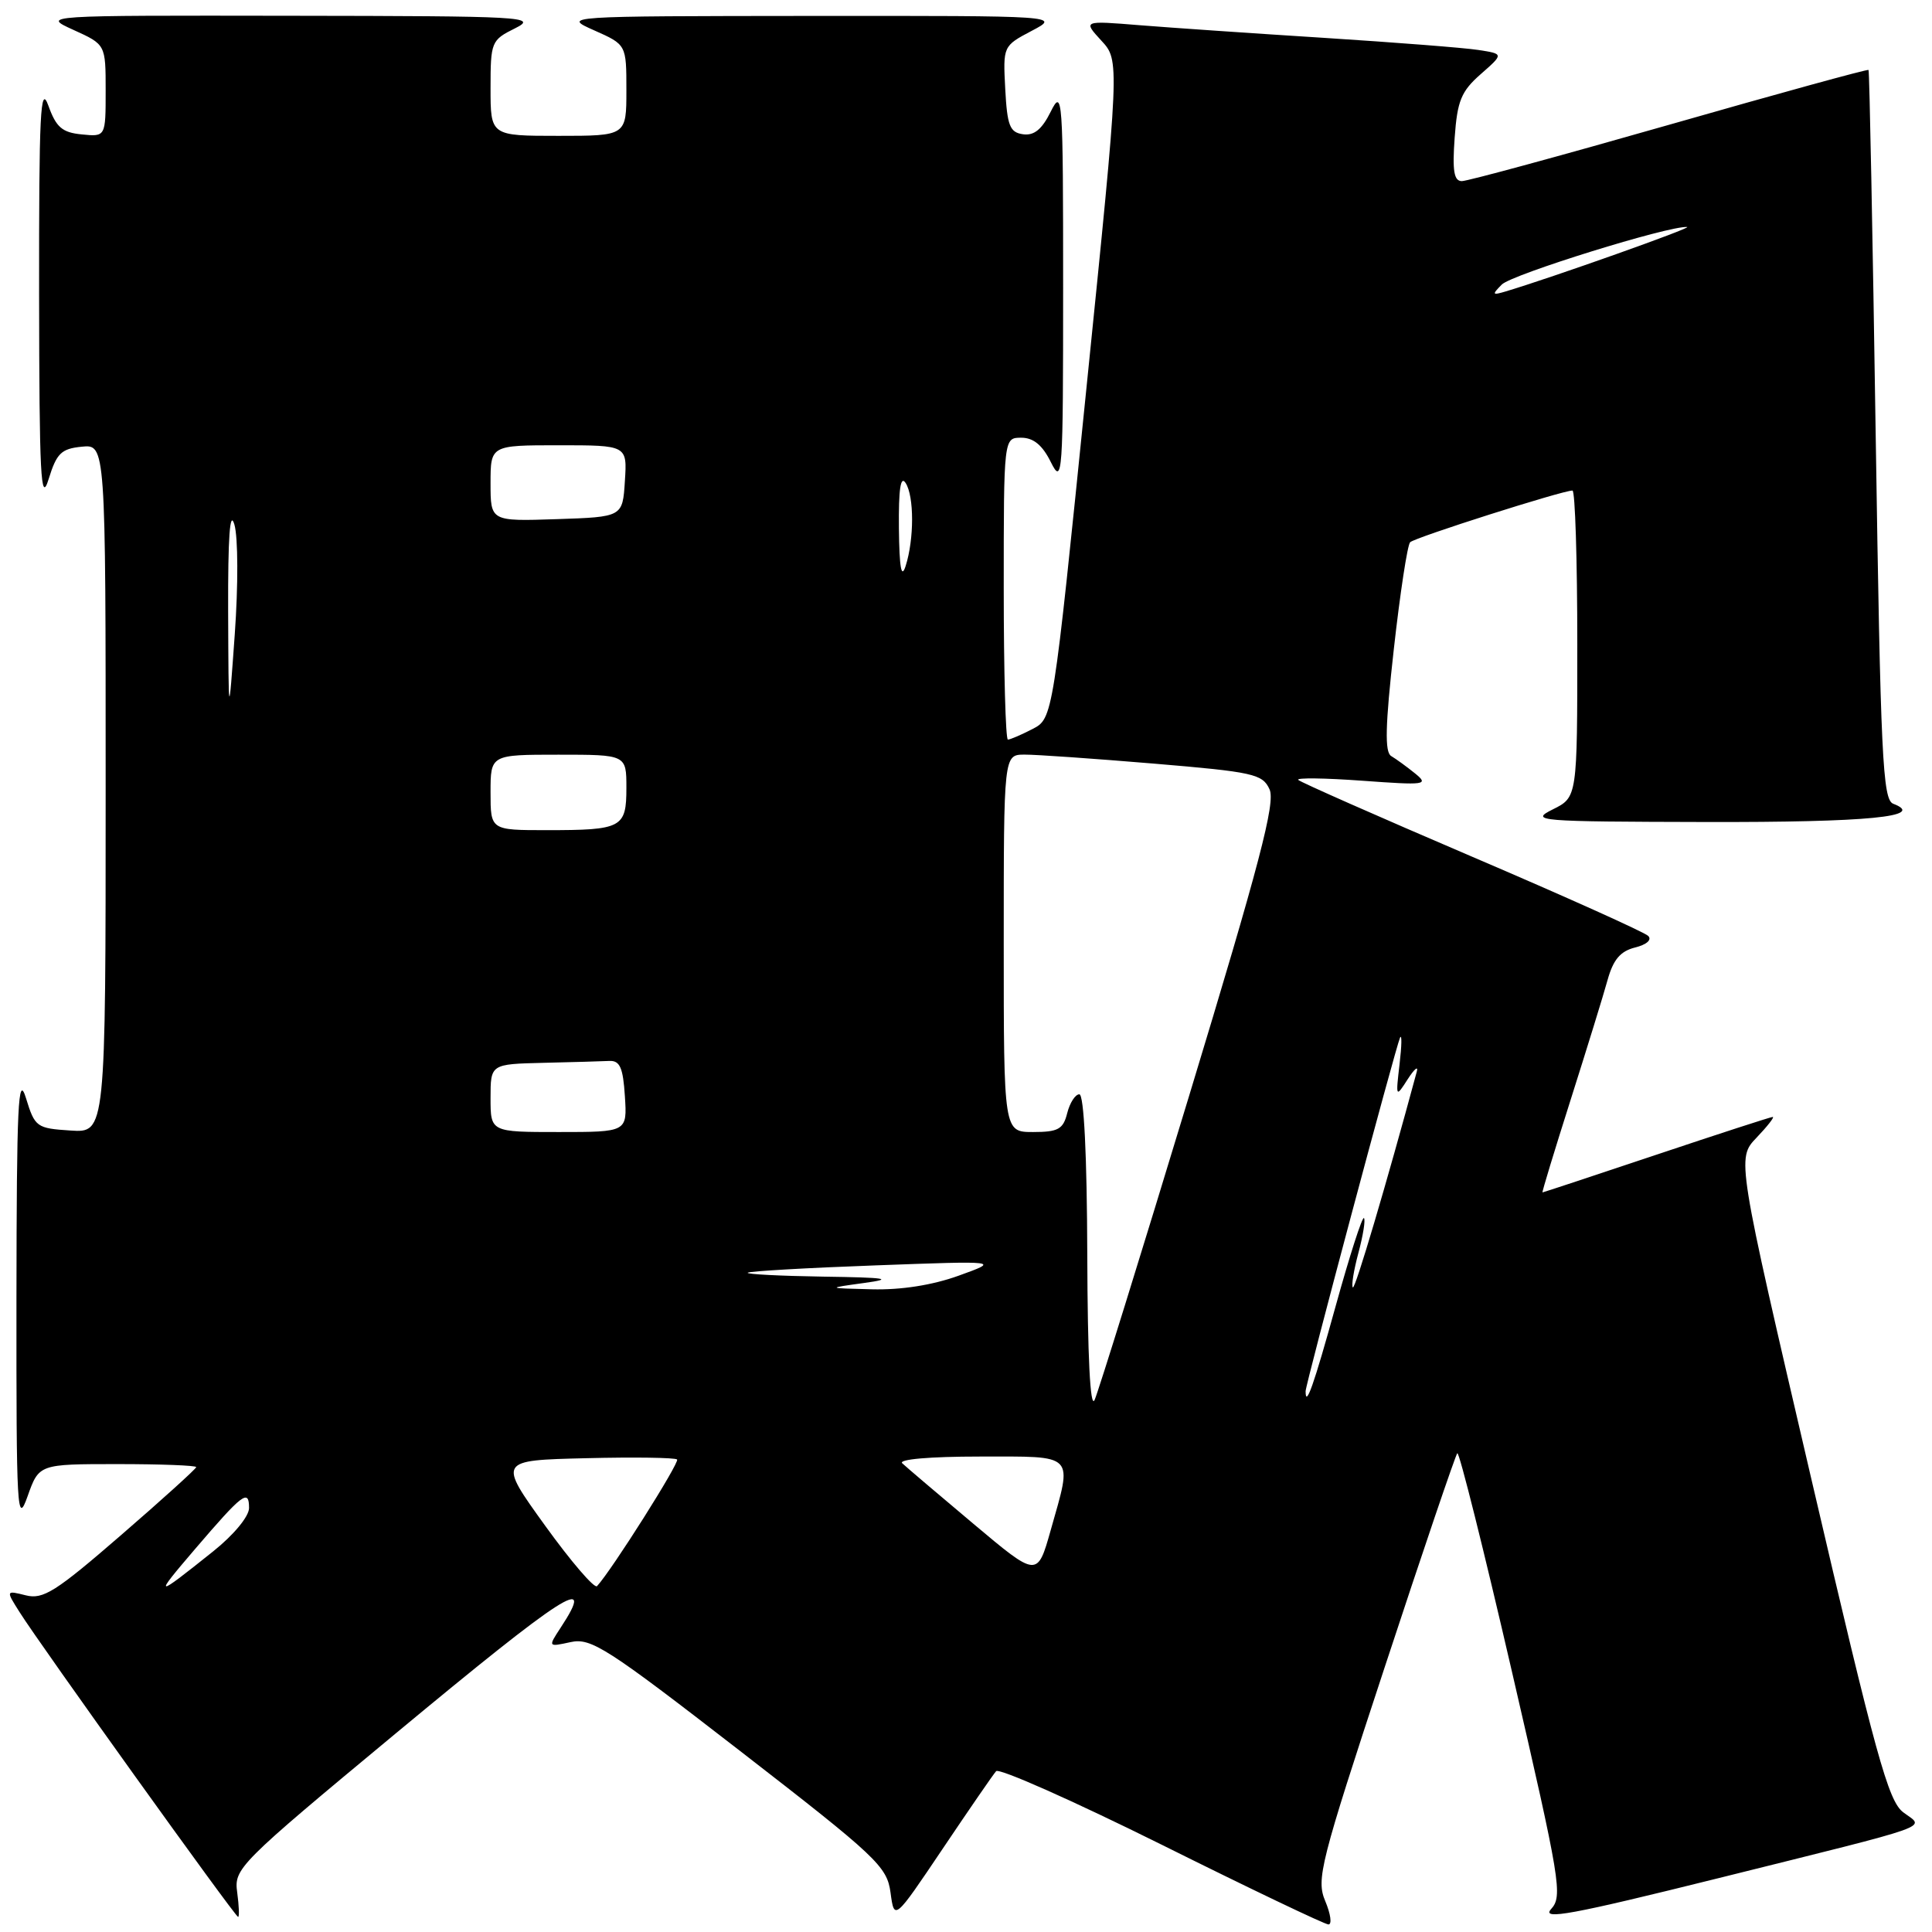 <?xml version="1.0" encoding="UTF-8" standalone="no"?>
<!DOCTYPE svg PUBLIC "-//W3C//DTD SVG 1.1//EN" "http://www.w3.org/Graphics/SVG/1.1/DTD/svg11.dtd" >
<svg xmlns="http://www.w3.org/2000/svg" xmlns:xlink="http://www.w3.org/1999/xlink" version="1.1" viewBox="0 0 256 256">
 <g >
 <path fill="currentColor"
d=" M 175.60 251.90 C 174.39 249.01 174.91 246.94 183.48 220.91 C 188.53 205.56 192.86 192.81 193.10 192.56 C 193.35 192.32 196.62 205.40 200.37 221.63 C 206.76 249.28 207.09 251.25 205.53 252.96 C 204.18 254.46 208.26 253.70 227.69 248.87 C 257.15 241.53 255.03 242.29 252.19 240.14 C 250.20 238.64 248.57 232.71 240.01 195.96 C 230.12 153.50 230.12 153.50 232.75 150.75 C 234.19 149.24 235.16 148.00 234.90 148.00 C 234.64 148.00 227.71 150.25 219.50 153.00 C 211.29 155.75 204.49 158.00 204.39 158.00 C 204.29 158.00 205.97 152.49 208.11 145.75 C 210.25 139.01 212.46 131.86 213.01 129.86 C 213.76 127.16 214.70 126.04 216.65 125.55 C 218.19 125.17 218.92 124.52 218.39 124.01 C 217.90 123.52 207.39 118.79 195.02 113.50 C 182.66 108.21 172.31 103.64 172.02 103.34 C 171.74 103.04 175.55 103.09 180.50 103.45 C 188.90 104.06 189.37 104.00 187.50 102.48 C 186.40 101.59 184.98 100.56 184.34 100.18 C 183.47 99.67 183.55 96.16 184.69 86.00 C 185.52 78.58 186.49 72.21 186.85 71.85 C 187.47 71.22 207.02 65.00 208.36 65.00 C 208.71 65.00 209.00 74.14 209.00 85.32 C 209.00 105.64 209.00 105.64 205.75 107.25 C 202.66 108.79 203.66 108.87 226.00 108.92 C 247.55 108.97 255.32 108.21 250.86 106.50 C 249.46 105.96 249.19 100.31 248.54 57.70 C 248.14 31.19 247.71 9.39 247.59 9.27 C 247.46 9.14 235.60 12.40 221.21 16.52 C 206.83 20.63 194.45 24.00 193.70 24.00 C 192.66 24.00 192.43 22.64 192.75 18.25 C 193.10 13.36 193.61 12.10 196.21 9.82 C 199.26 7.14 199.26 7.14 195.88 6.62 C 194.02 6.33 184.85 5.62 175.50 5.02 C 166.15 4.43 155.12 3.67 151.00 3.34 C 143.50 2.73 143.50 2.73 145.93 5.38 C 148.37 8.02 148.37 8.02 143.94 51.61 C 139.52 95.20 139.52 95.20 136.81 96.60 C 135.32 97.37 133.85 98.00 133.55 98.00 C 133.25 98.00 133.00 89.00 133.00 78.00 C 133.00 58.00 133.00 58.00 135.32 58.00 C 136.94 58.00 138.13 58.98 139.25 61.25 C 140.79 64.33 140.87 63.08 140.87 38.00 C 140.87 12.78 140.79 11.66 139.23 14.79 C 138.06 17.15 137.02 18.00 135.55 17.79 C 133.80 17.54 133.46 16.66 133.20 11.80 C 132.90 6.11 132.91 6.09 136.70 4.09 C 140.50 2.09 140.50 2.09 107.50 2.11 C 74.50 2.14 74.50 2.14 78.75 4.03 C 83.00 5.92 83.00 5.92 83.00 11.96 C 83.00 18.00 83.00 18.00 74.00 18.00 C 65.00 18.00 65.00 18.00 65.00 11.68 C 65.00 5.55 65.10 5.31 68.25 3.75 C 71.31 2.22 69.59 2.13 38.50 2.09 C 5.50 2.04 5.50 2.04 9.75 3.97 C 14.00 5.90 14.00 5.90 14.00 12.01 C 14.00 18.13 14.00 18.13 10.83 17.81 C 8.24 17.56 7.44 16.87 6.41 14.00 C 5.35 11.05 5.16 14.95 5.18 39.00 C 5.21 63.08 5.40 66.88 6.44 63.50 C 7.50 60.06 8.11 59.46 10.83 59.19 C 14.00 58.87 14.00 58.87 14.00 104.49 C 14.00 150.11 14.00 150.11 9.34 149.80 C 4.85 149.51 4.62 149.35 3.44 145.50 C 2.40 142.13 2.21 146.33 2.18 172.00 C 2.16 200.35 2.26 202.20 3.66 198.25 C 5.17 194.00 5.17 194.00 15.58 194.00 C 21.31 194.00 26.00 194.18 26.00 194.40 C 26.00 194.61 21.51 198.68 16.03 203.42 C 7.39 210.91 5.71 211.97 3.42 211.39 C 0.77 210.73 0.77 210.73 2.59 213.61 C 5.26 217.87 31.17 254.00 31.55 254.00 C 31.73 254.00 31.67 252.54 31.43 250.75 C 30.99 247.59 31.57 247.01 52.36 229.75 C 74.89 211.05 79.10 208.35 74.30 215.66 C 72.61 218.24 72.61 218.24 75.60 217.59 C 78.32 216.99 80.37 218.31 98.05 232.00 C 116.23 246.08 117.53 247.31 118.00 250.78 C 118.50 254.50 118.50 254.50 124.89 245.00 C 128.40 239.78 131.59 235.14 131.99 234.69 C 132.39 234.25 142.26 238.64 153.94 244.44 C 165.61 250.25 175.55 255.00 176.03 255.00 C 176.51 255.00 176.32 253.61 175.60 251.90 Z  M 25.85 205.25 C 32.16 197.88 33.00 197.24 33.00 199.82 C 33.00 200.93 30.98 203.38 28.25 205.56 C 20.45 211.80 20.27 211.77 25.85 205.25 Z  M 72.24 202.17 C 65.99 193.50 65.99 193.50 77.63 193.22 C 84.03 193.06 89.47 193.14 89.72 193.39 C 90.09 193.76 81.09 208.02 79.11 210.17 C 78.78 210.54 75.68 206.94 72.24 202.17 Z  M 128.98 201.91 C 124.31 197.99 120.07 194.38 119.55 193.89 C 118.99 193.37 123.18 193.00 129.80 193.00 C 142.66 193.00 142.13 192.46 139.22 202.77 C 137.45 209.03 137.45 209.03 128.98 201.91 Z  M 144.07 166.25 C 144.03 153.07 143.63 145.00 143.02 145.00 C 142.48 145.00 141.76 146.12 141.41 147.50 C 140.88 149.63 140.21 150.00 136.89 150.00 C 133.00 150.00 133.00 150.00 133.00 125.00 C 133.00 100.00 133.00 100.00 135.75 99.99 C 137.26 99.98 144.96 100.52 152.86 101.18 C 166.10 102.29 167.30 102.56 168.22 104.59 C 169.03 106.35 166.91 114.42 157.58 145.15 C 151.18 166.24 145.54 184.40 145.04 185.50 C 144.46 186.77 144.11 179.77 144.07 166.25 Z  M 173.00 184.34 C 173.00 183.42 184.94 138.74 185.51 137.50 C 185.77 136.95 185.74 138.53 185.45 141.00 C 184.93 145.44 184.95 145.47 186.53 143.00 C 187.42 141.62 187.96 141.18 187.73 142.00 C 183.69 156.96 179.56 170.89 179.26 170.59 C 179.04 170.38 179.38 168.31 180.00 166.00 C 180.62 163.69 180.95 161.62 180.73 161.40 C 180.51 161.17 178.83 166.39 177.00 173.00 C 174.07 183.59 173.00 186.61 173.00 184.34 Z  M 114.50 170.00 C 118.54 169.45 117.49 169.28 109.08 169.16 C 103.35 169.07 98.85 168.84 99.08 168.64 C 99.31 168.44 106.92 168.00 116.00 167.67 C 132.50 167.06 132.50 167.06 127.04 169.03 C 123.56 170.29 119.39 170.94 115.54 170.84 C 109.50 170.69 109.50 170.69 114.50 170.00 Z  M 65.00 145.50 C 65.00 141.00 65.00 141.00 72.00 140.83 C 75.85 140.74 79.79 140.63 80.75 140.58 C 82.14 140.52 82.56 141.47 82.80 145.25 C 83.11 150.00 83.11 150.00 74.05 150.00 C 65.00 150.00 65.00 150.00 65.00 145.50 Z  M 65.00 105.00 C 65.00 100.00 65.00 100.00 74.00 100.00 C 83.00 100.00 83.00 100.00 83.00 104.39 C 83.00 109.70 82.43 110.00 72.42 110.00 C 65.00 110.00 65.00 110.00 65.00 105.00 Z  M 30.23 81.00 C 30.20 71.14 30.46 67.46 31.06 69.51 C 31.55 71.20 31.57 77.57 31.11 84.01 C 30.29 95.50 30.29 95.50 30.23 81.00 Z  M 119.11 70.00 C 119.06 64.82 119.33 62.96 120.00 64.00 C 121.14 65.76 121.14 71.44 120.00 75.00 C 119.44 76.76 119.17 75.27 119.11 70.00 Z  M 65.00 64.04 C 65.00 59.00 65.00 59.00 74.05 59.00 C 83.11 59.00 83.11 59.00 82.80 63.75 C 82.50 68.50 82.50 68.50 73.75 68.79 C 65.00 69.08 65.00 69.08 65.00 64.04 Z  M 199.00 37.70 C 200.34 36.36 221.16 29.89 223.55 30.08 C 224.35 30.14 205.63 36.79 199.50 38.62 C 197.72 39.15 197.66 39.05 199.00 37.70 Z "/>
</g>
</svg>
